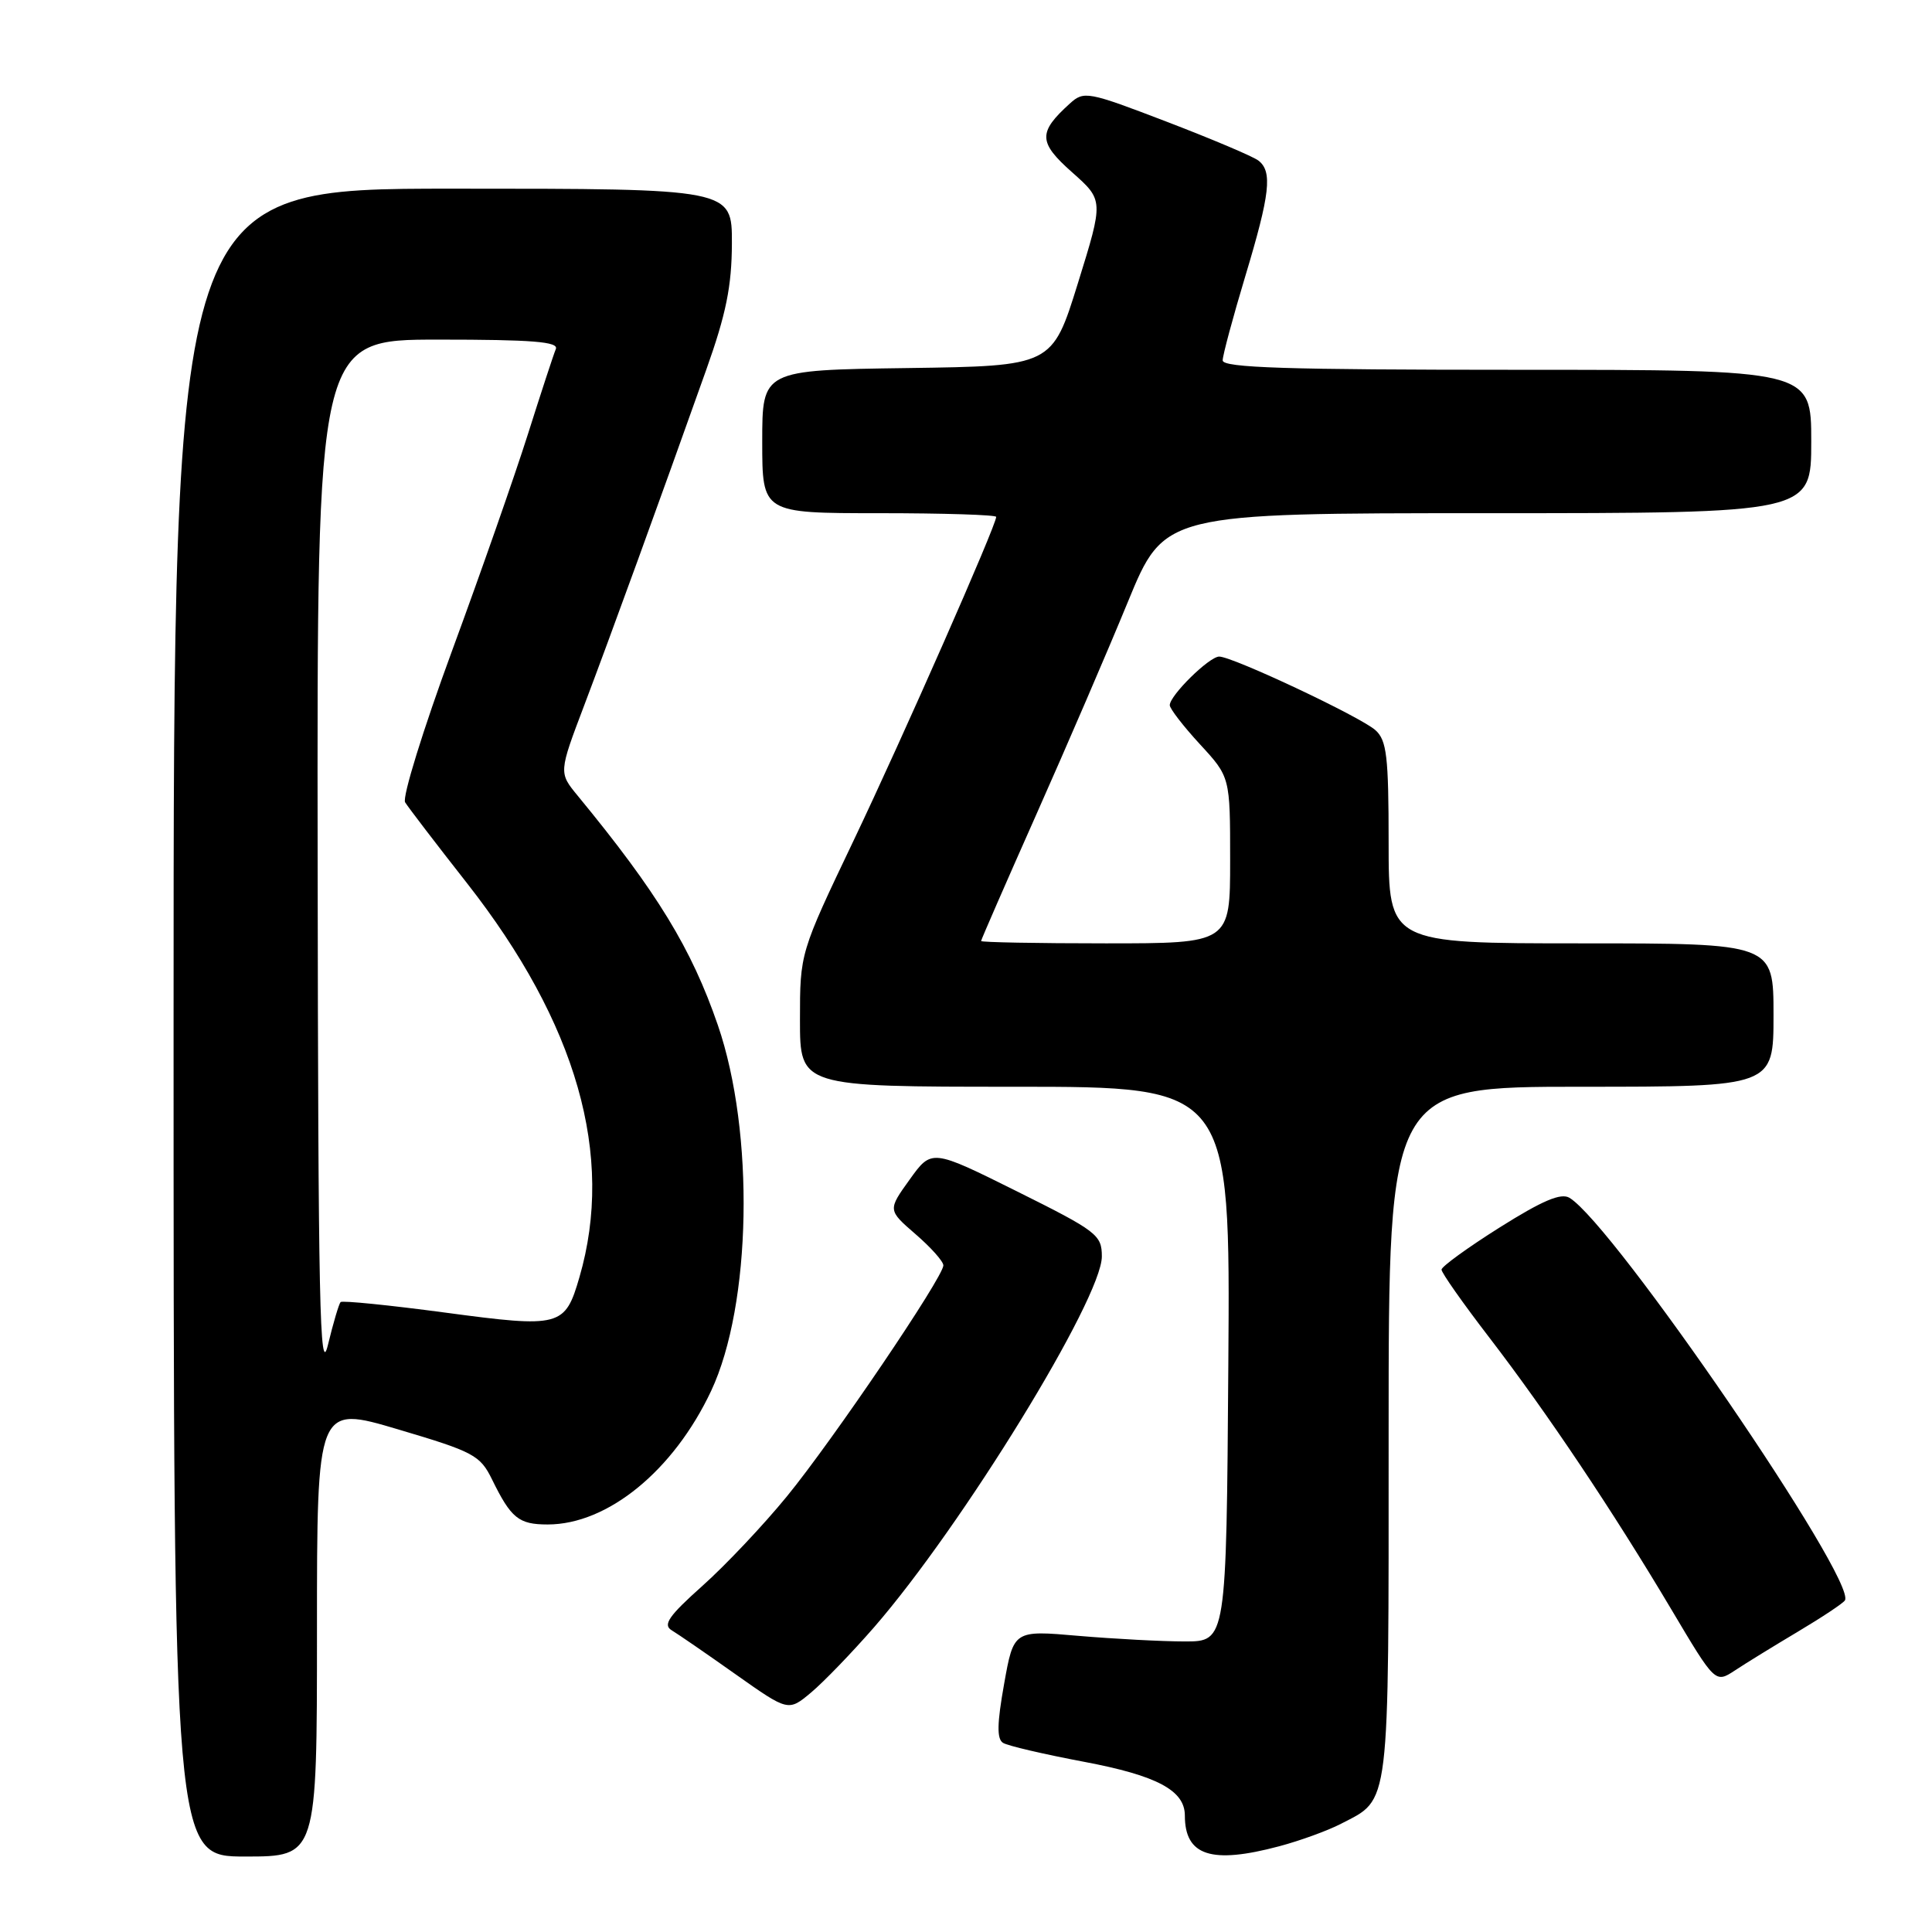 <?xml version="1.0" encoding="UTF-8" standalone="no"?>
<!DOCTYPE svg PUBLIC "-//W3C//DTD SVG 1.1//EN" "http://www.w3.org/Graphics/SVG/1.1/DTD/svg11.dtd" >
<svg xmlns="http://www.w3.org/2000/svg" xmlns:xlink="http://www.w3.org/1999/xlink" version="1.1" viewBox="0 0 256 256">
 <g >
 <path fill="currentColor"
d=" M 42.00 216.10 C 42.00 186.21 42.00 186.21 52.75 189.40 C 62.77 192.37 63.62 192.82 65.20 196.04 C 67.72 201.18 68.73 202.00 72.57 202.00 C 80.53 202.00 89.26 194.86 94.23 184.30 C 99.59 172.88 100.01 150.07 95.12 135.84 C 91.62 125.67 87.09 118.25 76.55 105.44 C 74.03 102.38 74.03 102.38 77.42 93.44 C 80.85 84.39 87.41 66.36 93.58 49.00 C 96.22 41.59 96.96 37.91 96.98 32.25 C 97.00 25.00 97.00 25.00 60.00 25.00 C 23.00 25.00 23.00 25.00 23.00 135.50 C 23.00 246.00 23.00 246.00 32.50 246.00 C 42.00 246.00 42.00 246.00 42.00 216.10 Z  M 169.50 244.64 C 172.25 243.91 175.94 242.57 177.69 241.66 C 184.24 238.27 184.00 240.23 184.00 189.78 C 184.00 144.00 184.00 144.00 209.50 144.00 C 235.00 144.00 235.00 144.00 235.00 134.50 C 235.00 125.00 235.00 125.00 209.50 125.00 C 184.00 125.00 184.00 125.00 184.00 111.65 C 184.00 100.21 183.75 98.09 182.25 96.75 C 180.26 94.97 163.33 87.00 161.55 87.00 C 160.23 87.00 155.00 92.15 155.00 93.44 C 155.00 93.90 156.80 96.23 159.00 98.62 C 163.00 102.96 163.00 102.96 163.00 113.98 C 163.00 125.00 163.00 125.00 146.50 125.00 C 137.43 125.00 130.00 124.86 130.00 124.69 C 130.00 124.52 133.29 116.99 137.31 107.94 C 141.33 98.90 146.80 86.21 149.45 79.75 C 154.28 68.00 154.28 68.00 197.14 68.00 C 240.00 68.00 240.00 68.00 240.00 58.50 C 240.00 49.00 240.00 49.00 201.00 49.00 C 170.46 49.00 162.00 48.73 162.01 47.75 C 162.02 47.06 163.37 42.04 165.01 36.59 C 168.29 25.70 168.63 22.73 166.75 21.28 C 166.06 20.74 160.60 18.43 154.60 16.13 C 144.13 12.12 143.63 12.02 141.76 13.72 C 137.53 17.55 137.57 18.85 142.06 22.83 C 146.24 26.54 146.24 26.54 142.83 37.52 C 139.42 48.50 139.42 48.50 120.21 48.77 C 101.00 49.04 101.00 49.04 101.00 58.52 C 101.00 68.00 101.00 68.00 116.50 68.00 C 125.03 68.00 132.00 68.22 132.00 68.49 C 132.00 69.62 119.65 97.66 113.10 111.39 C 106.00 126.27 106.00 126.27 106.00 135.14 C 106.00 144.00 106.00 144.00 134.51 144.00 C 163.02 144.00 163.02 144.00 162.76 180.75 C 162.50 217.50 162.50 217.50 157.00 217.50 C 153.97 217.50 147.63 217.16 142.91 216.76 C 134.32 216.01 134.32 216.01 133.05 223.13 C 132.11 228.39 132.07 230.42 132.91 230.94 C 133.53 231.33 138.36 232.45 143.65 233.45 C 153.30 235.27 157.00 237.24 157.00 240.57 C 157.00 245.90 160.50 247.04 169.50 244.64 Z  M 115.82 215.62 C 127.49 202.20 146.00 172.06 146.00 166.49 C 146.00 163.63 145.37 163.15 134.73 157.85 C 123.45 152.24 123.45 152.24 120.54 156.29 C 117.63 160.34 117.63 160.34 121.31 163.53 C 123.34 165.28 125.00 167.14 125.00 167.67 C 125.00 169.22 110.35 190.85 104.25 198.30 C 101.17 202.07 96.14 207.40 93.07 210.14 C 88.60 214.13 87.80 215.30 89.00 216.02 C 89.83 216.52 93.64 219.14 97.48 221.86 C 104.46 226.79 104.46 226.79 107.48 224.26 C 109.14 222.87 112.89 218.98 115.82 215.62 Z  M 238.27 216.18 C 241.44 214.29 244.23 212.44 244.46 212.06 C 246.08 209.44 213.82 162.28 207.97 158.72 C 206.84 158.03 204.38 159.08 198.72 162.64 C 194.48 165.31 191.01 167.83 191.01 168.23 C 191.00 168.64 193.85 172.69 197.34 177.23 C 205.06 187.29 213.71 200.22 221.47 213.27 C 227.28 223.05 227.28 223.05 229.89 221.34 C 231.32 220.39 235.10 218.07 238.27 216.18 Z  M 42.09 114.25 C 42.00 45.00 42.00 45.00 58.08 45.00 C 70.56 45.00 74.05 45.28 73.65 46.25 C 73.36 46.94 71.70 52.00 69.96 57.50 C 68.22 63.00 63.68 75.96 59.87 86.31 C 56.07 96.65 53.28 105.65 53.68 106.31 C 54.08 106.96 57.76 111.78 61.86 117.00 C 76.45 135.61 81.46 153.14 76.78 169.23 C 74.87 175.81 74.27 175.97 59.02 173.93 C 51.61 172.94 45.36 172.31 45.13 172.53 C 44.91 172.76 44.15 175.32 43.45 178.22 C 42.37 182.68 42.16 172.69 42.09 114.25 Z "/>
</g>
</svg>